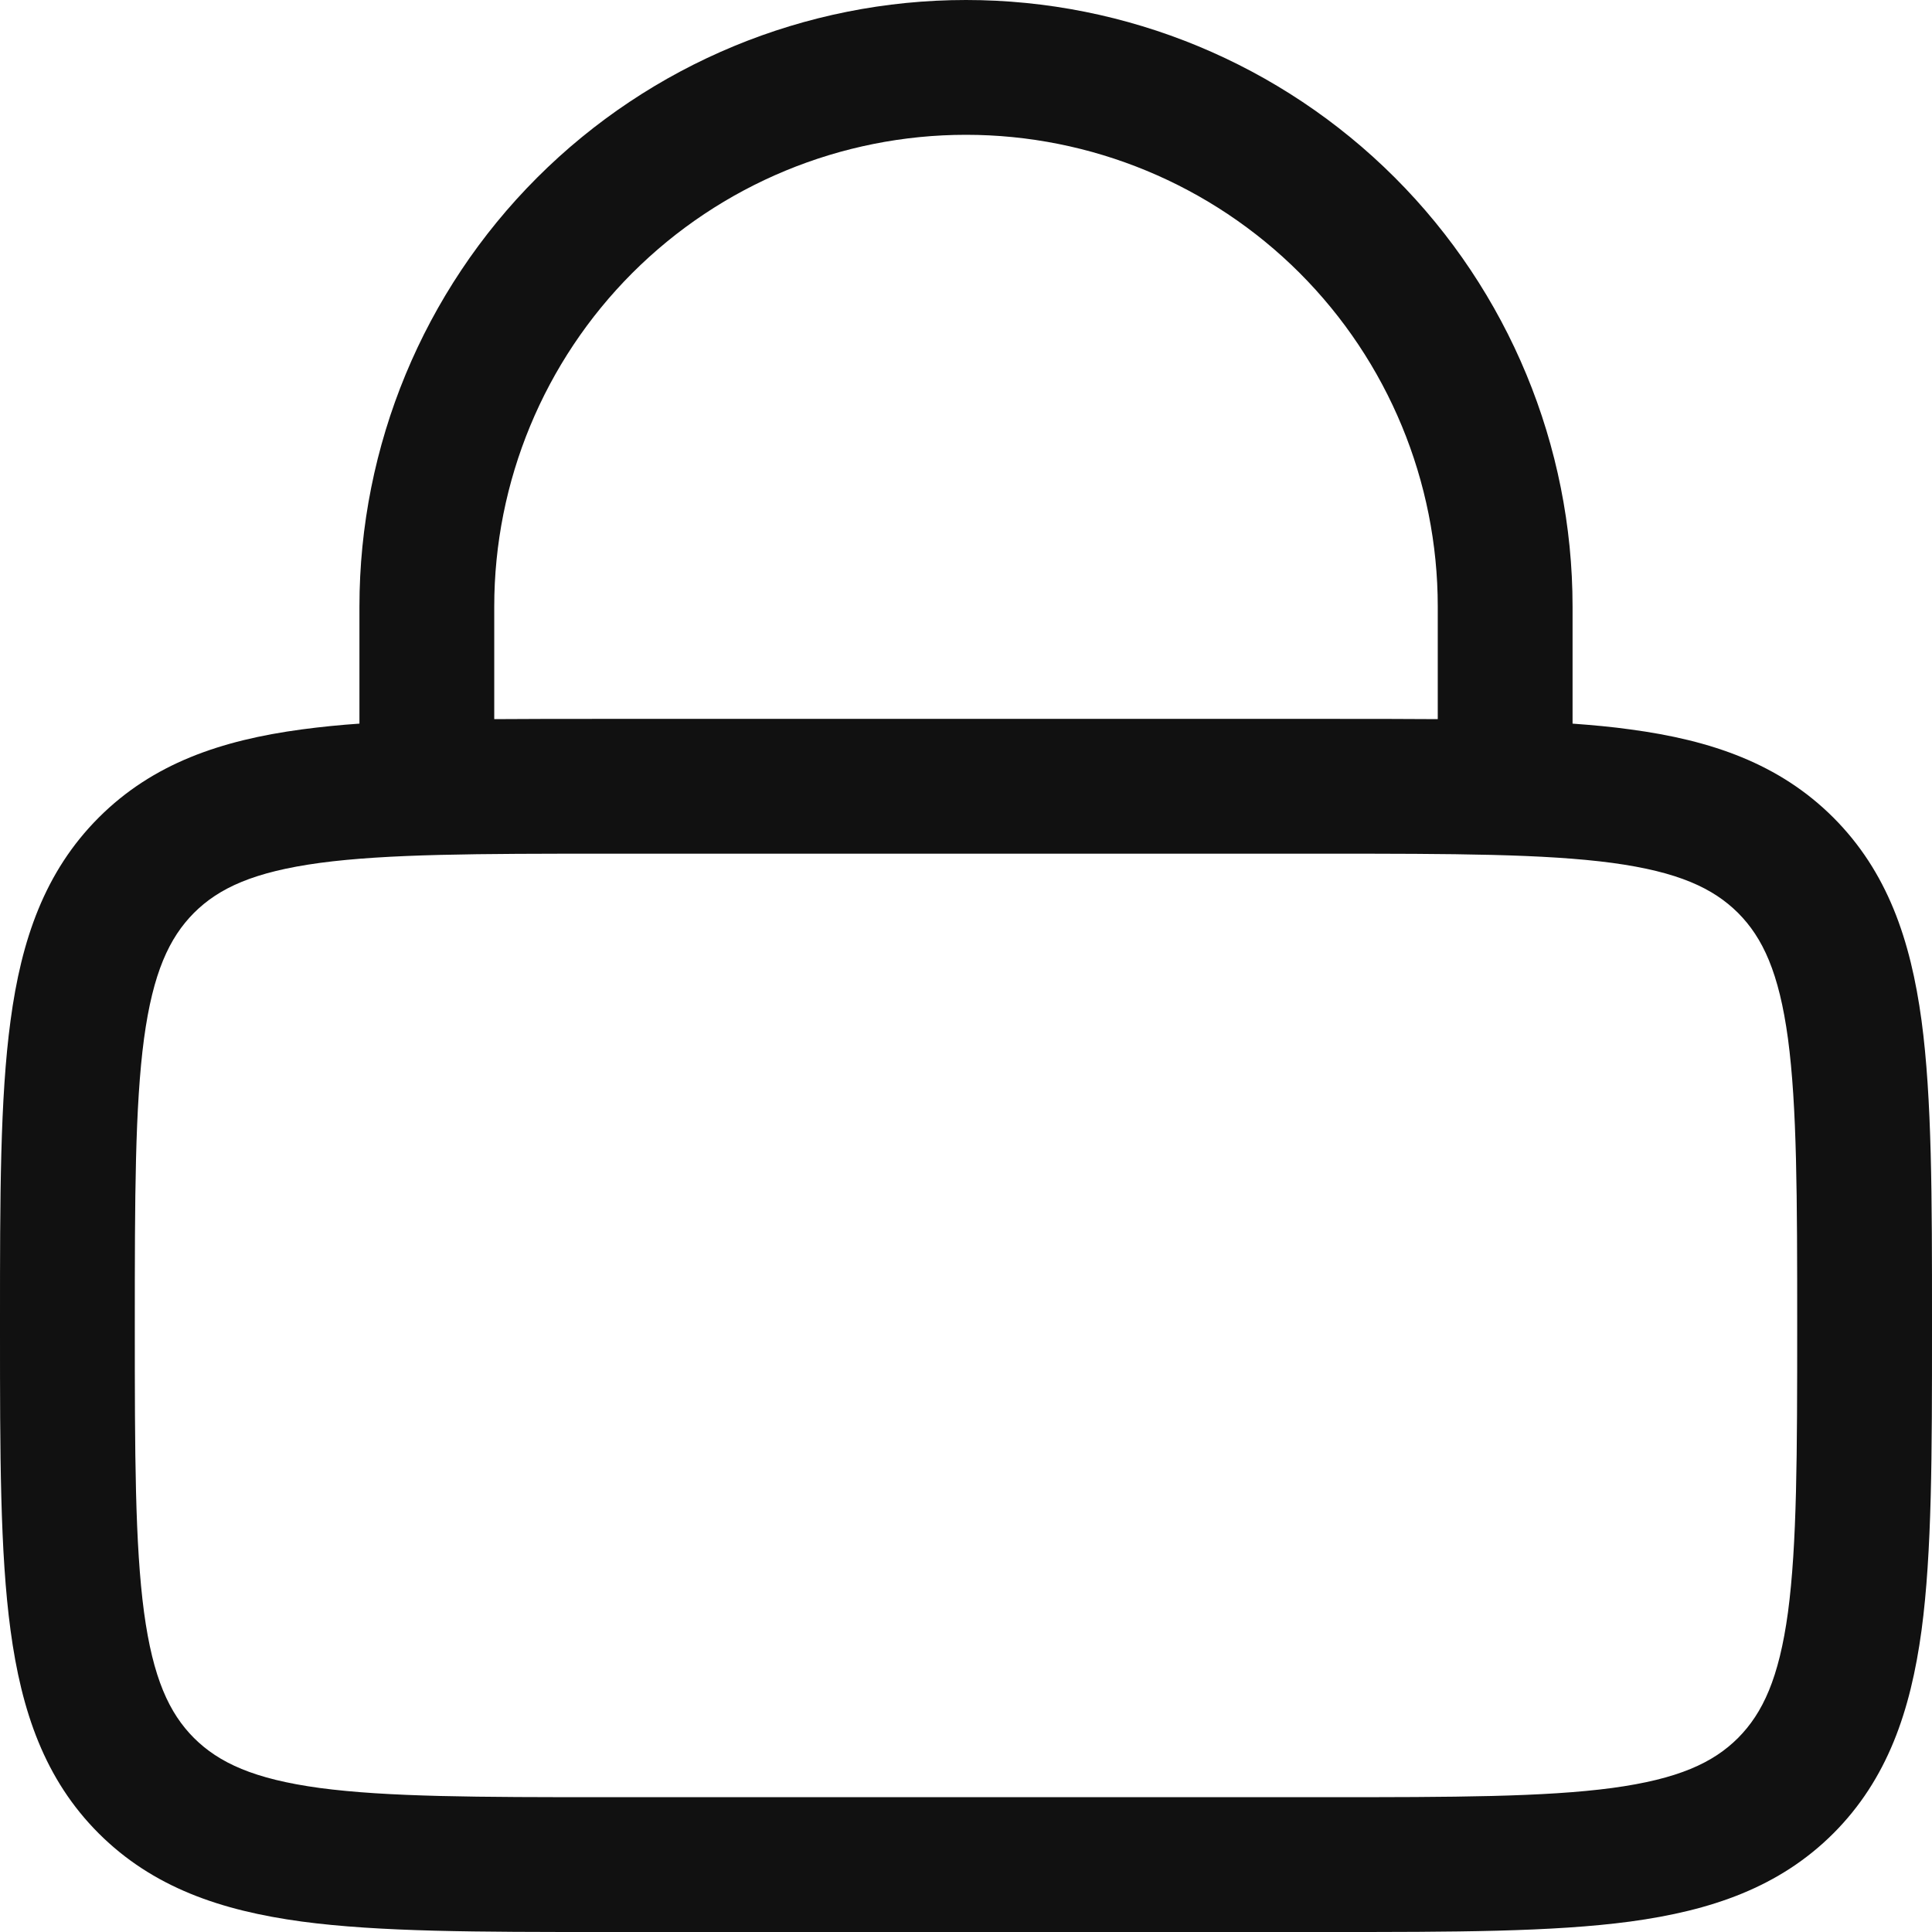 <svg width="22" height="22" viewBox="0 0 22 22" fill="none" xmlns="http://www.w3.org/2000/svg">
<path fill-rule="evenodd" clip-rule="evenodd" d="M4.093 8.24V6.907C4.093 5.075 4.821 3.318 6.116 2.023C7.411 0.728 9.168 0 11 0C12.832 0 14.589 0.728 15.884 2.023C17.179 3.318 17.907 5.075 17.907 6.907V8.24C18.139 8.257 18.357 8.277 18.564 8.306C19.485 8.429 20.261 8.695 20.877 9.31C21.492 9.926 21.756 10.701 21.881 11.622C22 12.509 22 13.638 22 15.037V15.149C22 16.548 22 17.677 21.881 18.564C21.756 19.485 21.492 20.261 20.877 20.877C20.261 21.492 19.485 21.756 18.564 21.881C17.677 22 16.548 22 15.149 22H6.851C5.452 22 4.323 22 3.436 21.881C2.515 21.756 1.74 21.492 1.124 20.877C0.508 20.261 0.244 19.485 0.12 18.564C-1.52477e-08 17.677 0 16.548 0 15.149V15.037C0 13.638 -1.52477e-08 12.509 0.12 11.622C0.243 10.701 0.509 9.926 1.124 9.31C1.74 8.694 2.515 8.43 3.436 8.306C3.654 8.277 3.873 8.255 4.093 8.24ZM5.628 6.907C5.628 5.482 6.194 4.116 7.201 3.108C8.209 2.101 9.575 1.535 11 1.535C12.425 1.535 13.791 2.101 14.799 3.108C15.806 4.116 16.372 5.482 16.372 6.907V8.189C15.99 8.186 15.582 8.186 15.149 8.186H6.851C6.418 8.186 6.011 8.186 5.628 8.189V6.907ZM2.209 10.395C2.493 10.112 2.89 9.928 3.642 9.826C4.413 9.723 5.439 9.721 6.907 9.721H15.093C16.561 9.721 17.586 9.723 18.359 9.826C19.11 9.928 19.507 10.113 19.791 10.395C20.074 10.679 20.258 11.076 20.36 11.828C20.463 12.6 20.465 13.625 20.465 15.093C20.465 16.561 20.463 17.586 20.36 18.359C20.258 19.11 20.073 19.507 19.791 19.791C19.507 20.074 19.11 20.258 18.358 20.36C17.586 20.463 16.561 20.465 15.093 20.465H6.907C5.439 20.465 4.413 20.463 3.641 20.36C2.89 20.258 2.493 20.073 2.209 19.791C1.926 19.507 1.742 19.11 1.64 18.358C1.537 17.586 1.535 16.561 1.535 15.093C1.535 13.625 1.537 12.599 1.64 11.827C1.742 11.076 1.927 10.679 2.209 10.395Z" fill="#111111"/>
</svg>

